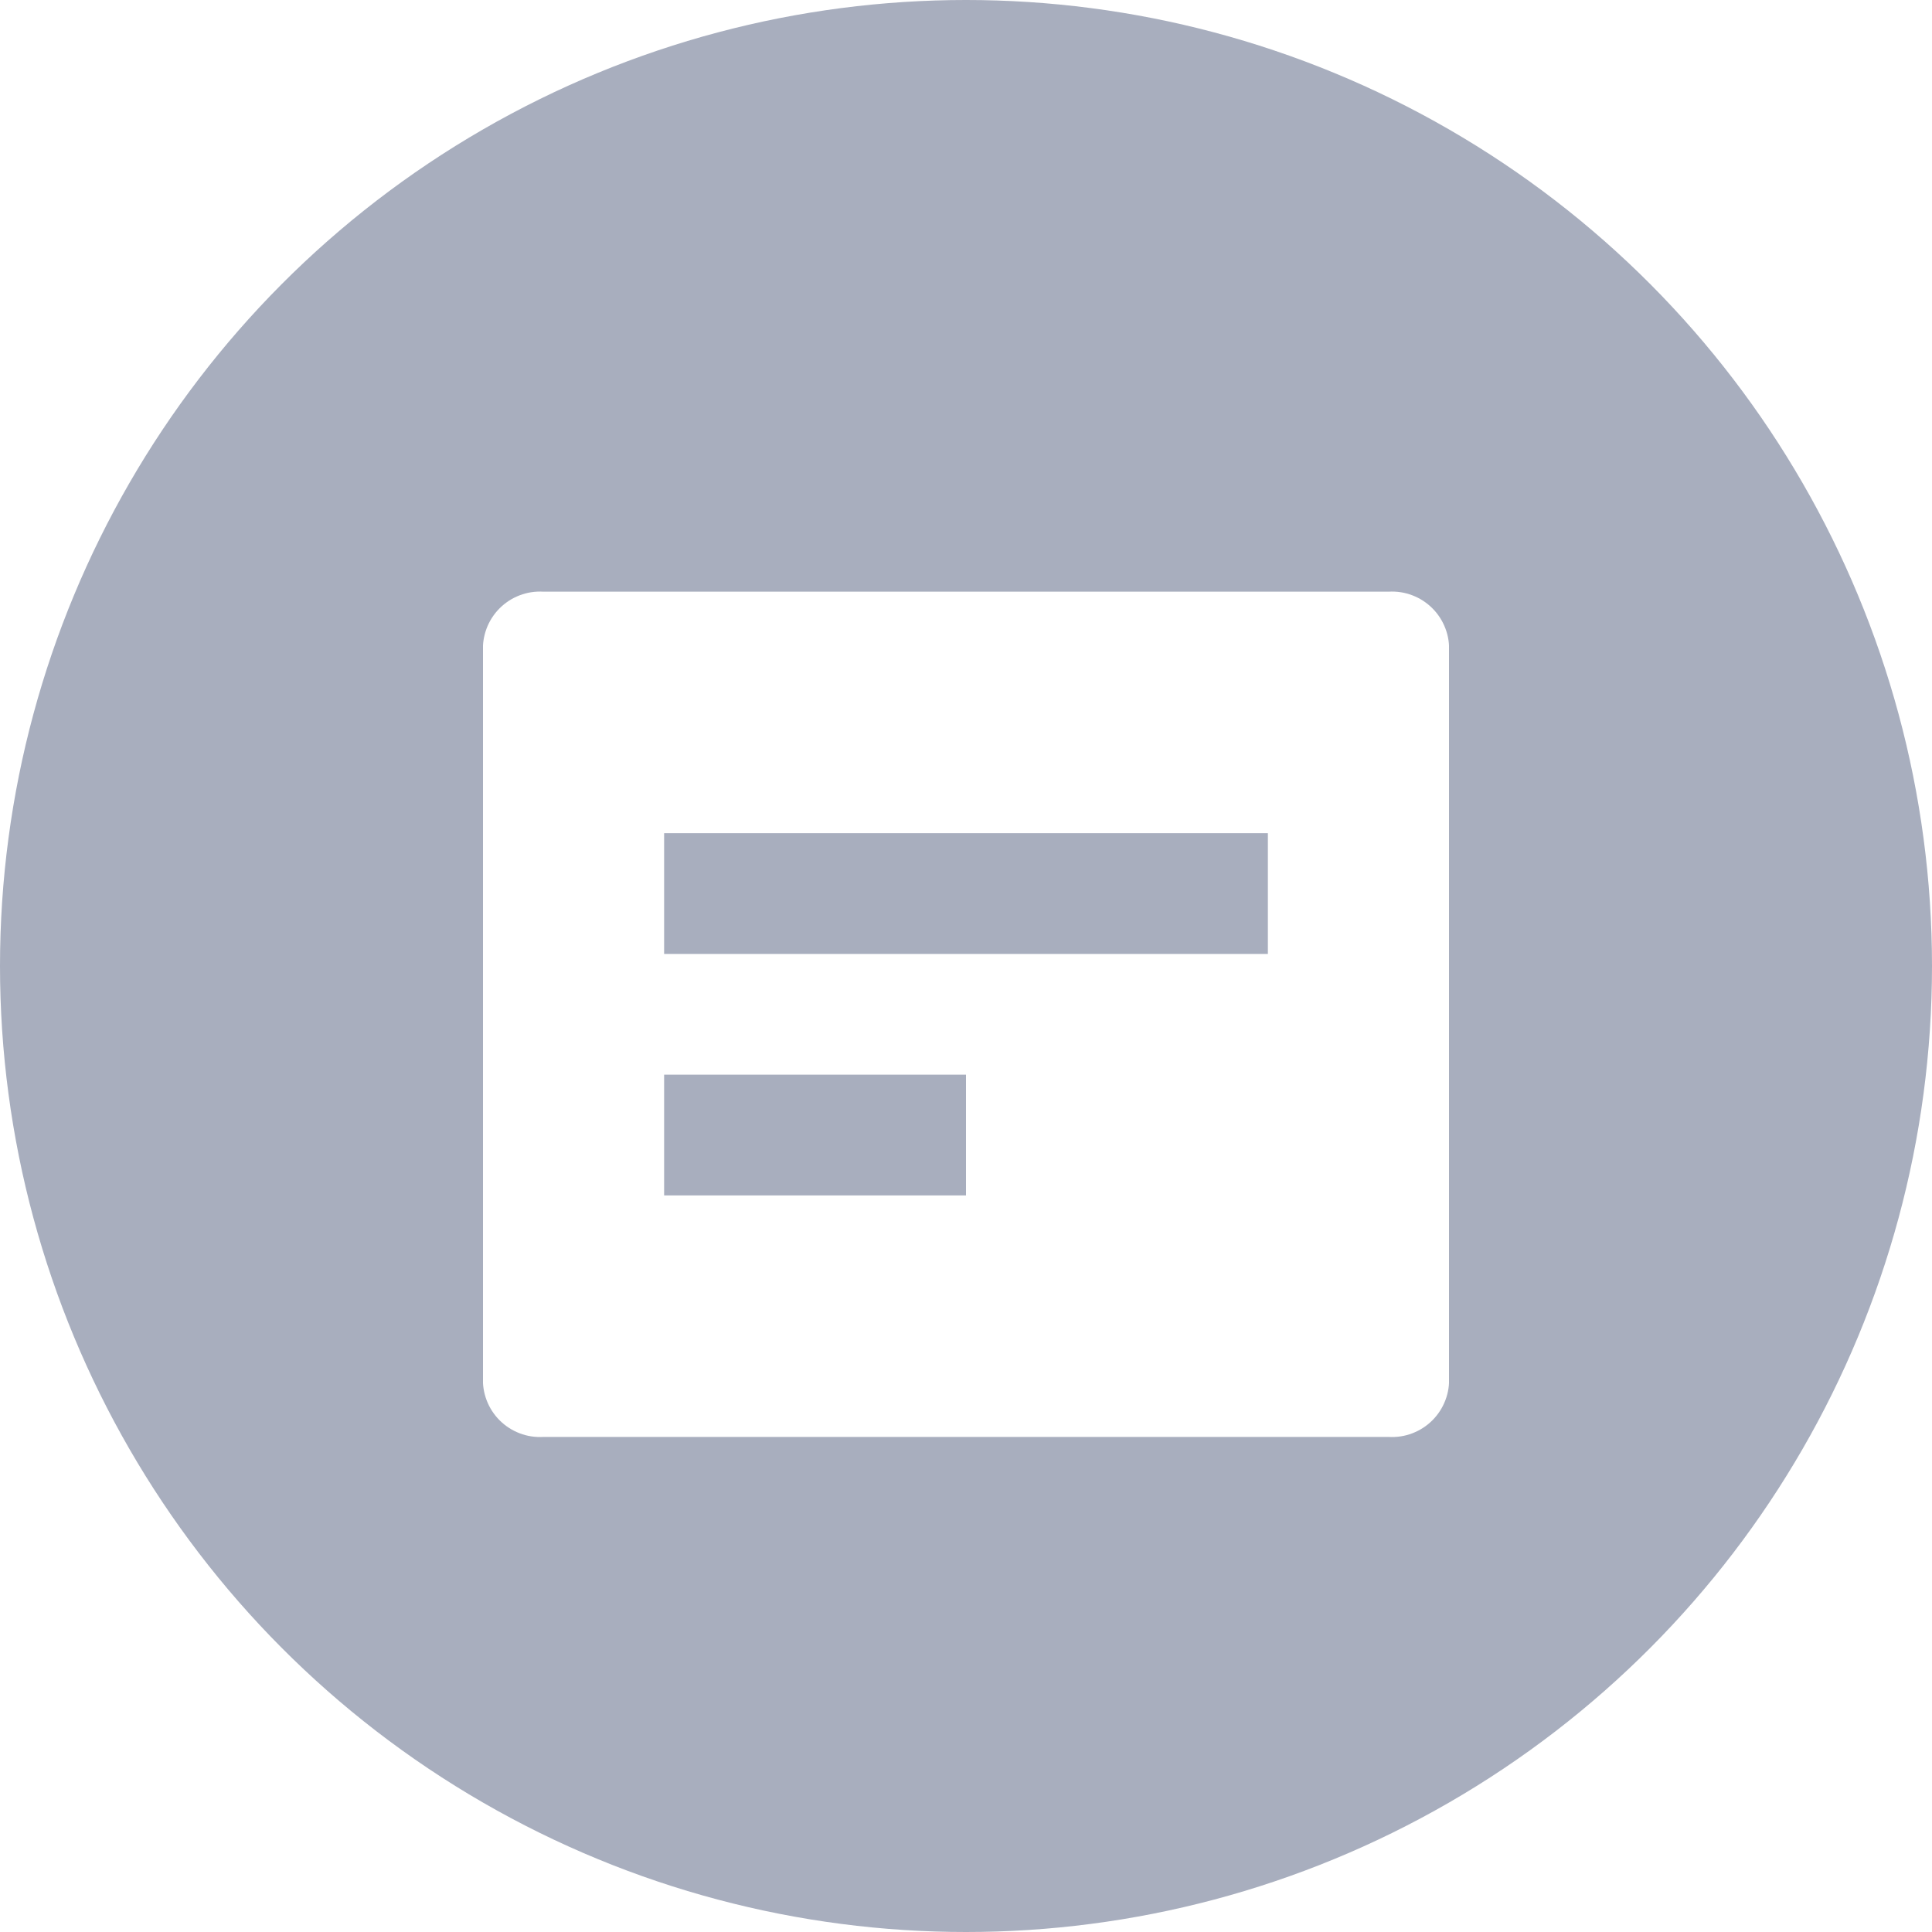 <svg width="40" height="40" viewBox="0 0 40 40" fill="none" xmlns="http://www.w3.org/2000/svg">
<circle cx="20" cy="20" r="20" fill="#A8AEBE"/>
<g clip-path="url(#clip0_4765_15325)">
<g filter="url(#filter0_d_4765_15325)">
<path d="M28.75 11.25H11.25C11.083 11.24 10.916 11.265 10.76 11.325C10.604 11.384 10.462 11.476 10.344 11.594C10.226 11.712 10.134 11.854 10.075 12.01C10.016 12.166 9.99 12.333 10 12.5V27.5C9.99 27.667 10.016 27.834 10.075 27.99C10.134 28.146 10.226 28.288 10.344 28.406C10.462 28.524 10.604 28.616 10.76 28.675C10.916 28.735 11.083 28.76 11.25 28.75H28.75C28.917 28.76 29.084 28.735 29.24 28.675C29.396 28.616 29.538 28.524 29.656 28.406C29.774 28.288 29.866 28.146 29.925 27.99C29.985 27.834 30.01 27.667 30 27.5V12.5C30.01 12.333 29.985 12.166 29.925 12.01C29.866 11.854 29.774 11.712 29.656 11.594C29.538 11.476 29.396 11.384 29.24 11.325C29.084 11.265 28.917 11.24 28.75 11.25ZM20 23.75H13.75V21.25H20V23.75ZM26.25 18.75H13.75V16.25H26.25V18.75Z" fill="white"/>
</g>
</g>
<defs>
<filter id="filter0_d_4765_15325" x="9.998" y="11.248" width="20.004" height="18.504" filterUnits="userSpaceOnUse" color-interpolation-filters="sRGB">
<feFlood flood-opacity="0" result="BackgroundImageFix"/>
<feColorMatrix in="SourceAlpha" type="matrix" values="0 0 0 0 0 0 0 0 0 0 0 0 0 0 0 0 0 0 127 0" result="hardAlpha"/>
<feOffset dy="1"/>
<feComposite in2="hardAlpha" operator="out"/>
<feColorMatrix type="matrix" values="0 0 0 0 0 0 0 0 0 0 0 0 0 0 0 0 0 0 0.15 0"/>
<feBlend mode="normal" in2="BackgroundImageFix" result="effect1_dropShadow_4765_15325"/>
<feBlend mode="normal" in="SourceGraphic" in2="effect1_dropShadow_4765_15325" result="shape"/>
</filter>
<clipPath id="clip0_4765_15325">
<rect width="20" height="20" fill="white" transform="translate(10 10)"/>
</clipPath>
</defs>
</svg>

